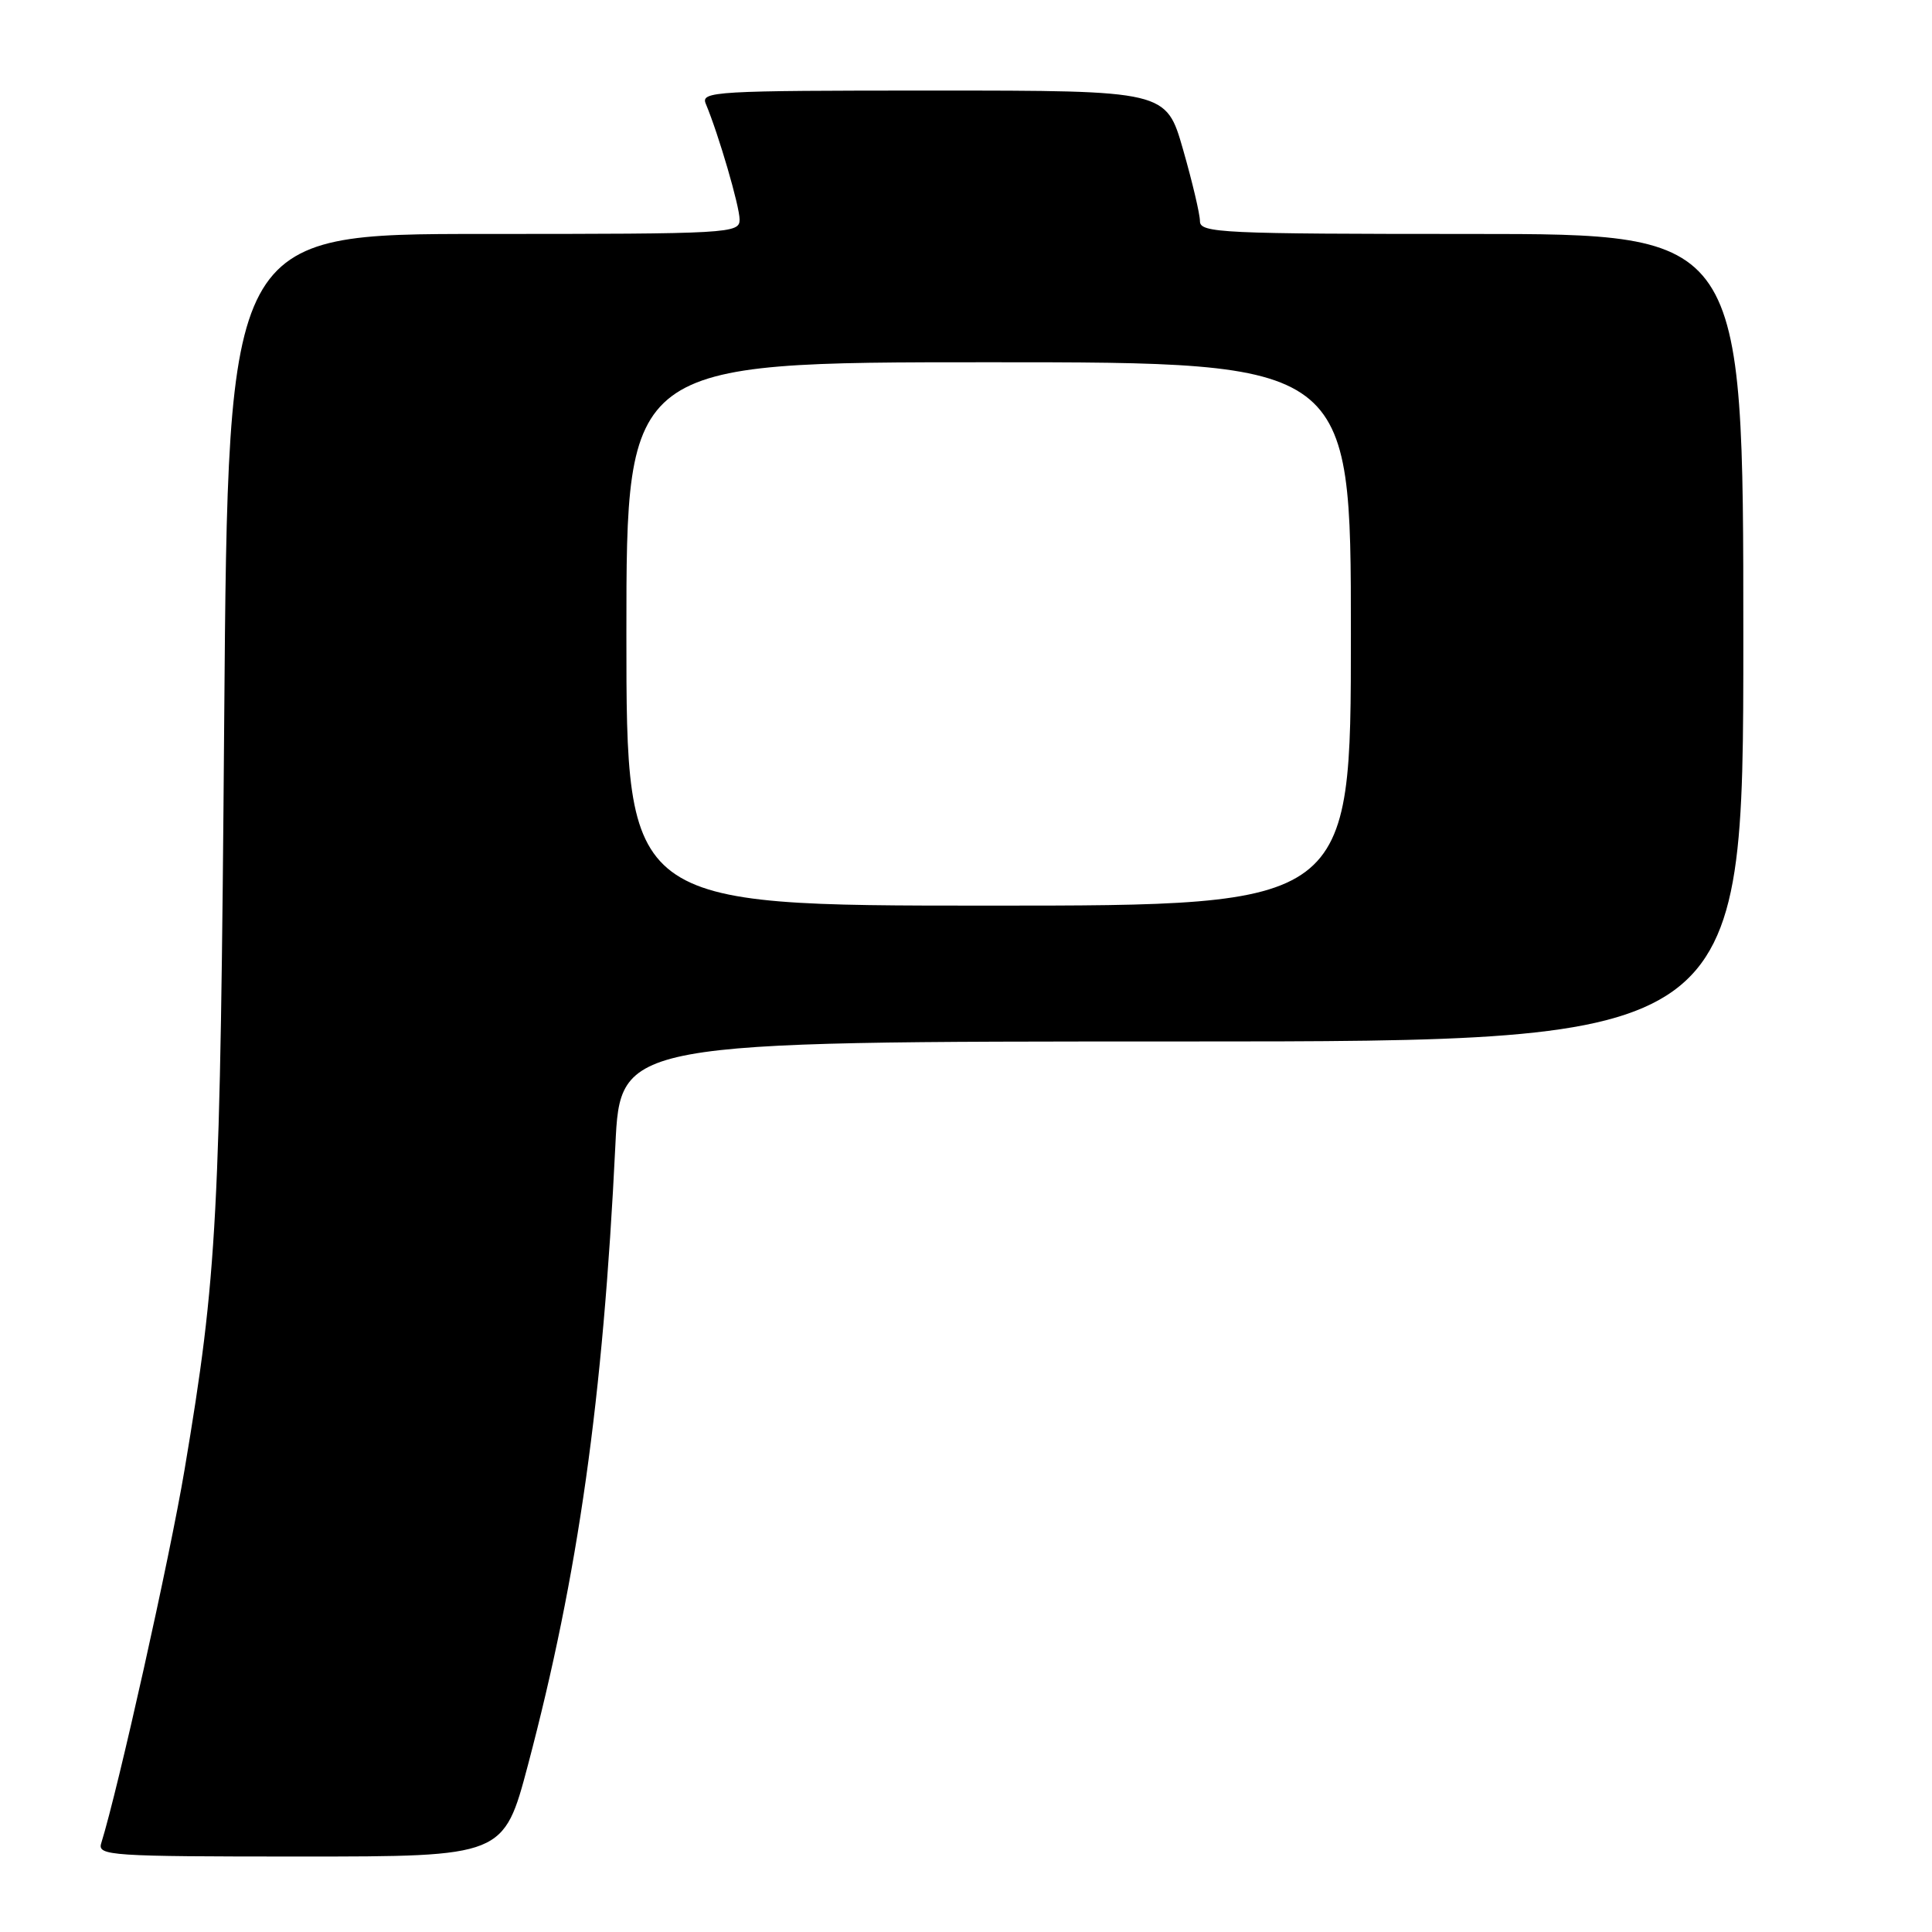<?xml version="1.0" encoding="UTF-8" standalone="no"?>
<!DOCTYPE svg PUBLIC "-//W3C//DTD SVG 1.1//EN" "http://www.w3.org/Graphics/SVG/1.1/DTD/svg11.dtd" >
<svg xmlns="http://www.w3.org/2000/svg" xmlns:xlink="http://www.w3.org/1999/xlink" version="1.1" viewBox="0 0 256 256">
 <g >
 <path fill="currentColor"
d=" M 69.96 233.86 C 76.63 208.62 79.90 185.47 81.54 151.75 C 82.20 138.00 82.20 138.00 156.60 138.00 C 231.00 138.00 231.00 138.00 231.00 84.50 C 231.00 31.00 231.00 31.00 195.00 31.00 C 161.86 31.00 159.00 30.87 159.00 29.31 C 159.00 28.38 157.99 24.10 156.76 19.81 C 154.52 12.00 154.52 12.00 123.65 12.00 C 94.64 12.00 92.83 12.11 93.52 13.75 C 95.23 17.84 98.00 27.33 98.00 29.09 C 98.00 30.93 96.81 31.00 64.11 31.00 C 30.22 31.00 30.22 31.00 29.71 95.25 C 29.19 161.65 28.81 168.82 24.45 194.77 C 22.49 206.42 15.68 236.95 13.41 244.25 C 12.90 245.89 14.61 246.00 39.80 246.00 C 66.74 246.00 66.74 246.00 69.96 233.86 Z  M 83.00 84.00 C 83.00 48.00 83.00 48.00 131.00 48.00 C 179.00 48.00 179.00 48.00 179.00 84.00 C 179.00 120.00 179.00 120.00 131.00 120.00 C 83.00 120.00 83.00 120.00 83.00 84.00 Z "/>
</g>
</svg>